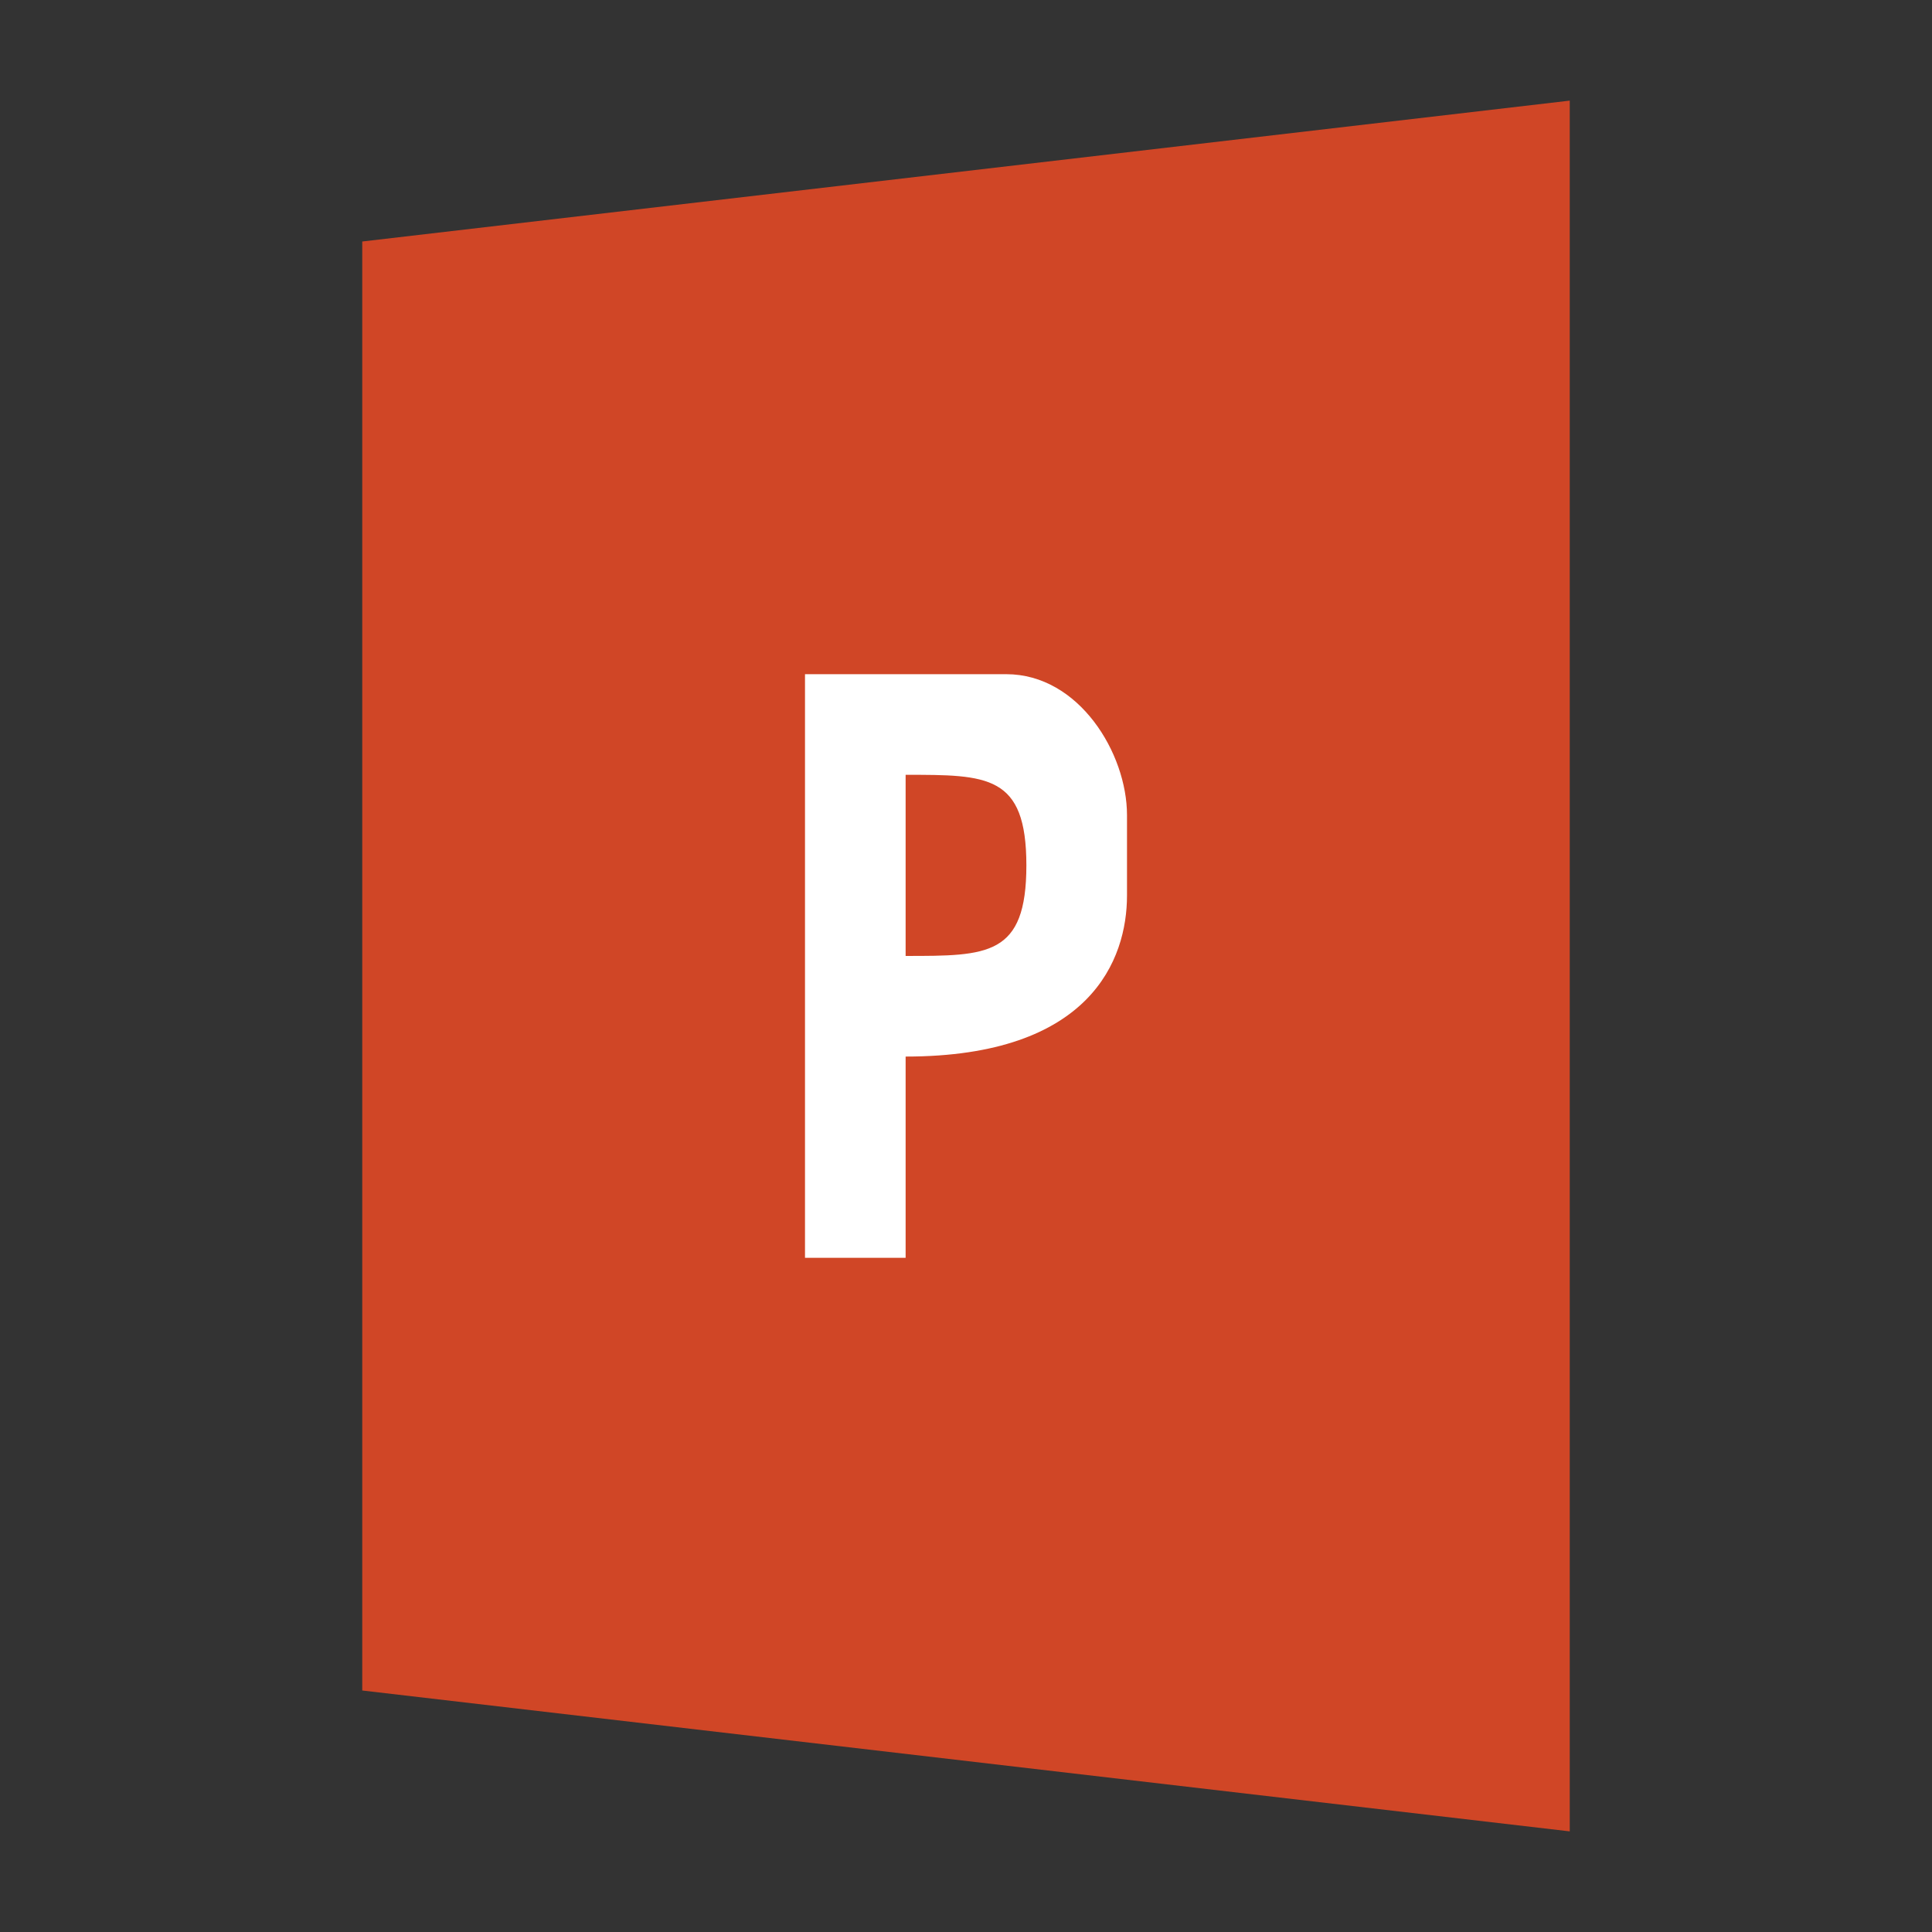 <?xml version="1.0" standalone="no"?><!DOCTYPE svg PUBLIC "-//W3C//DTD SVG 1.1//EN" "http://www.w3.org/Graphics/SVG/1.1/DTD/svg11.dtd"><svg width="100%" height="100%" viewBox="0 0 96 96" version="1.1" xmlns="http://www.w3.org/2000/svg" xmlns:xlink="http://www.w3.org/1999/xlink" xml:space="preserve" style="fill-rule:evenodd;clip-rule:evenodd;stroke-linejoin:round;stroke-miterlimit:1.414;"><rect x="0" y="0" width="96" height="96" fill="#333333" stroke="none"/><g id="Layer1"><path d="M78,91L18,84L18,12L78,5L78,91Z" style="fill:#d04626;"/><path d="M40,62.5L40,33.5L50,33.5C53.618,33.5 56,37.439 56,40.5L56,44.5C56,47.658 54.21,52.5 45,52.5L45,62.5L40,62.5ZM45,47.5L45,38.5C49.069,38.5 51,38.488 51,43C51,47.512 49.078,47.5 45,47.5Z" style="fill:#fff;"/></g></svg>